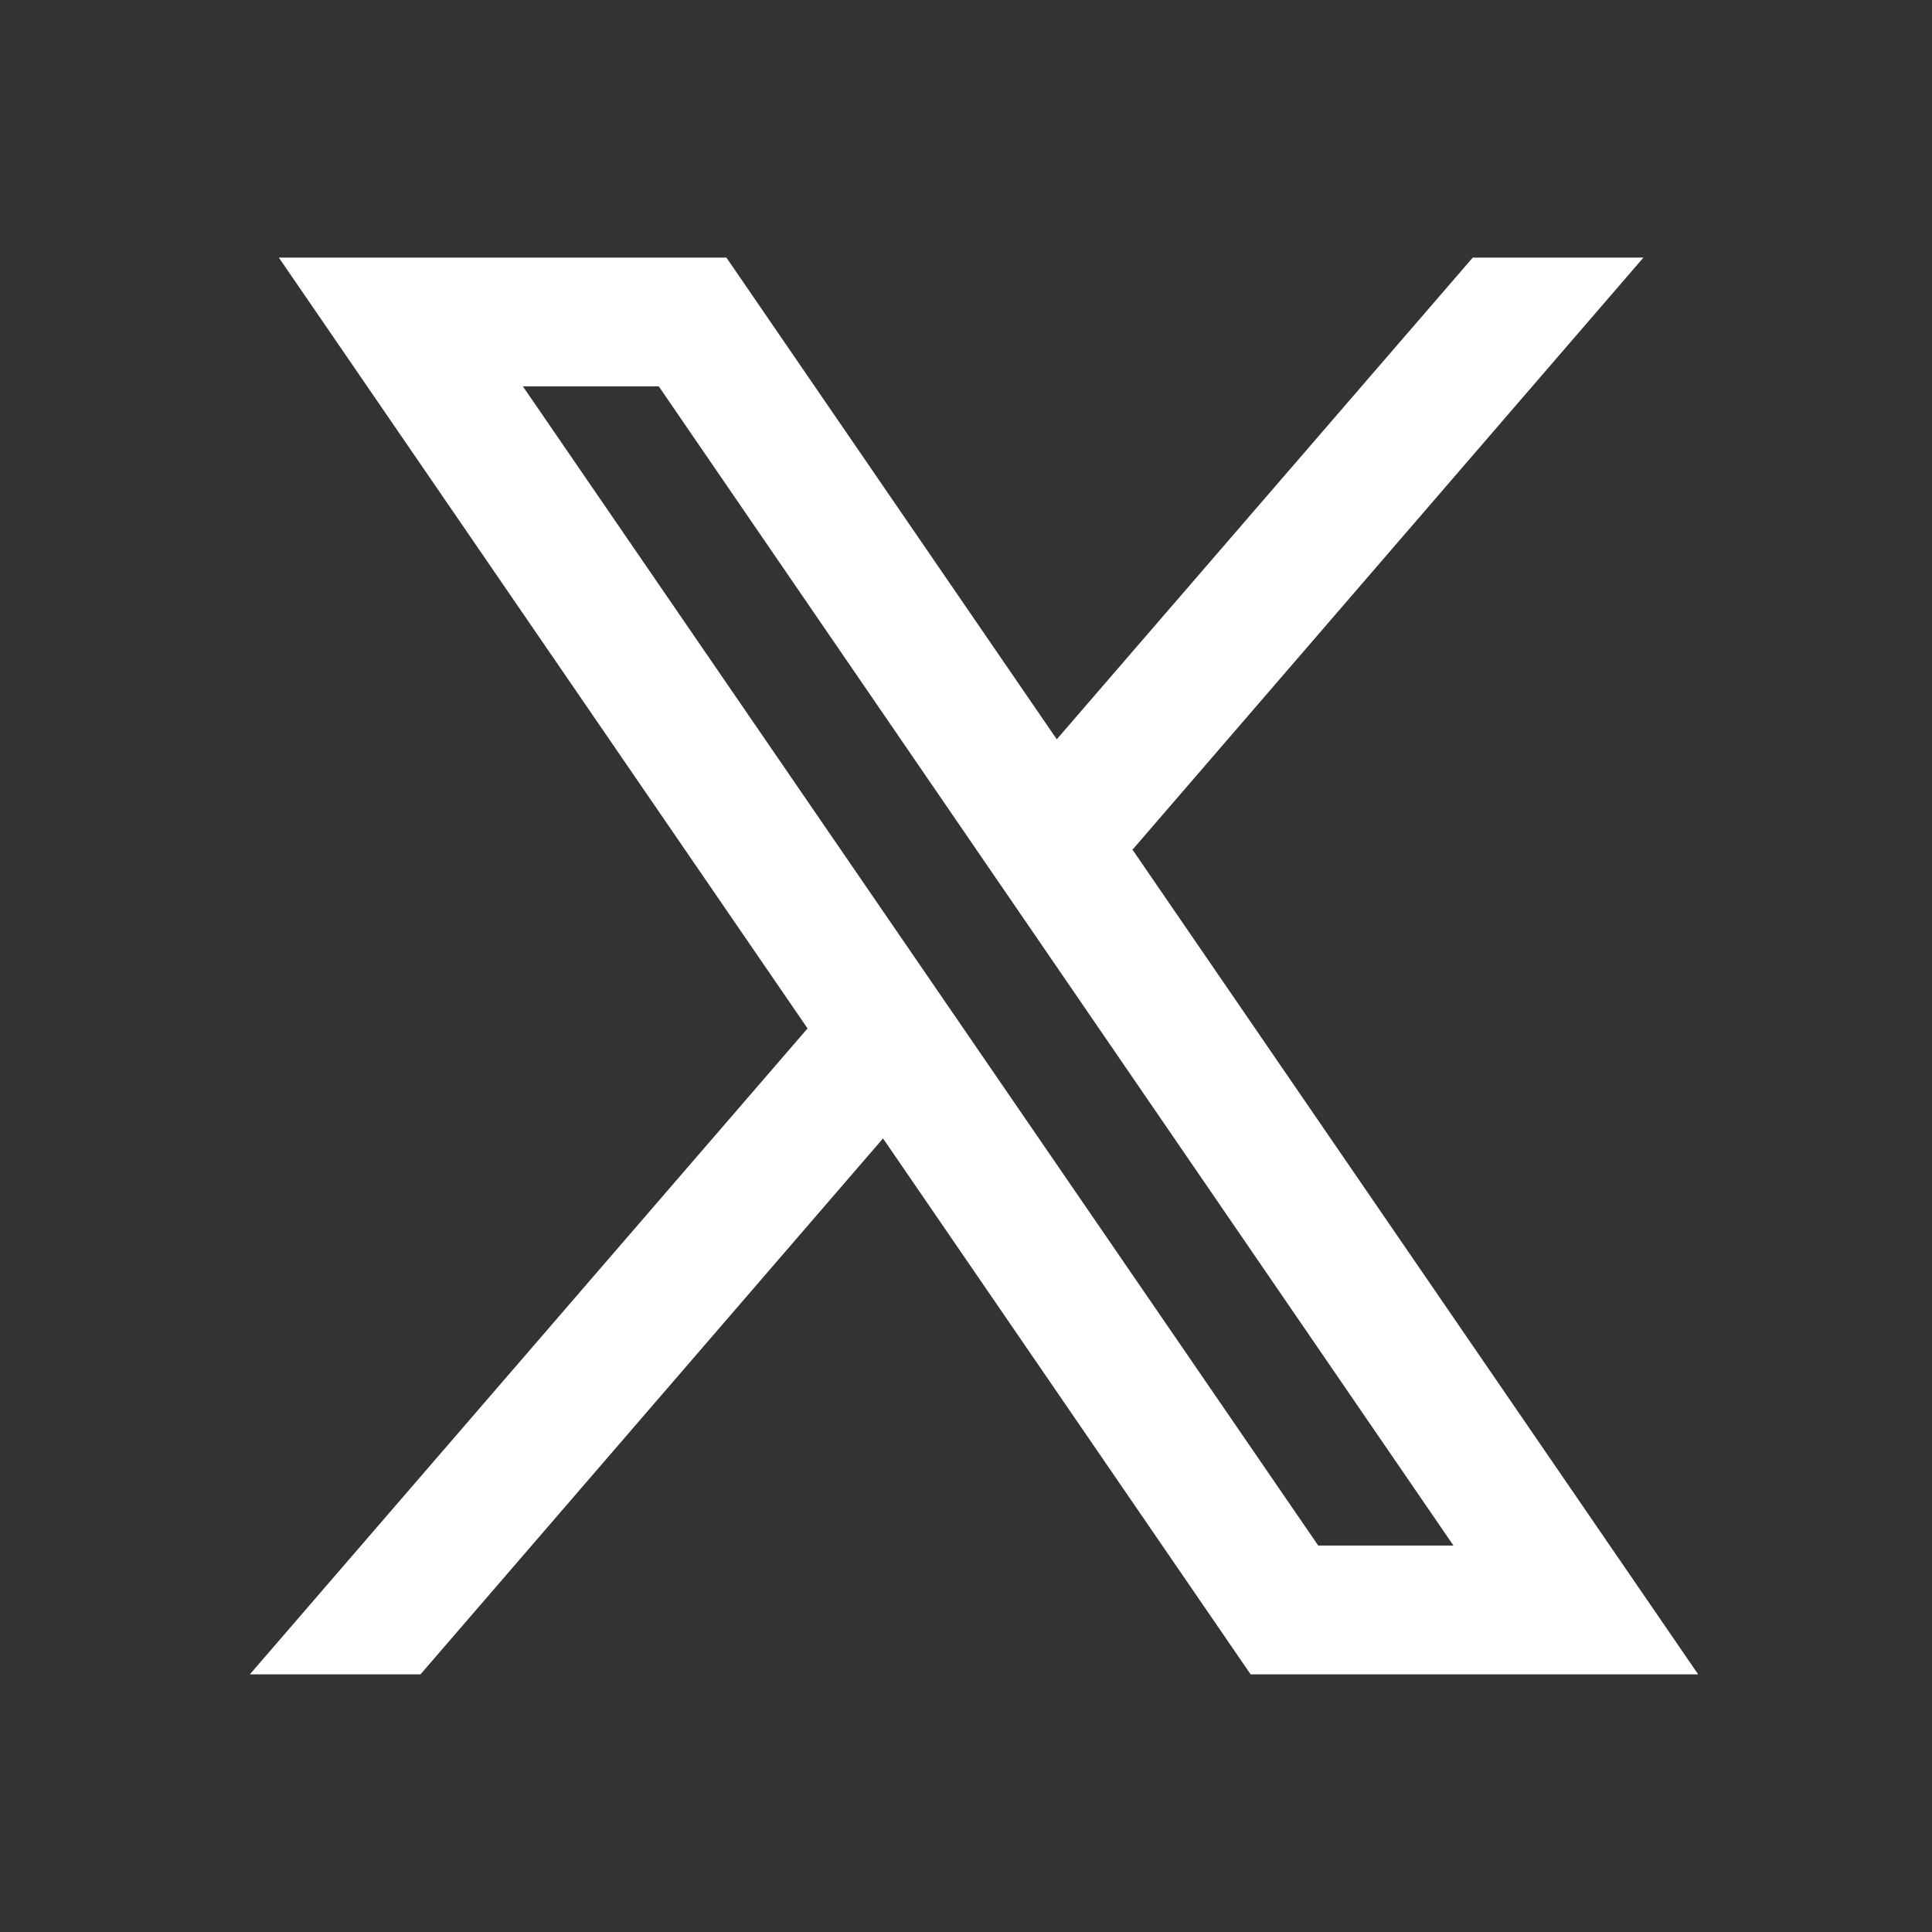 <svg xmlns="http://www.w3.org/2000/svg" xmlns:xlink="http://www.w3.org/1999/xlink" viewBox="0,0,256,256" width="30px" height="30px" fill-rule="nonzero"><rect x="0" y="0" width="256" height="256" fill="#333333" stroke="none"/><g fill="#fffffd" fill-rule="nonzero" stroke="none" stroke-width="1" stroke-linecap="butt" stroke-linejoin="miter" stroke-miterlimit="10" stroke-dasharray="" stroke-dashoffset="0" font-family="none" font-weight="none" font-size="none" text-anchor="none" style="mix-blend-mode: normal"><g transform="scale(8.533,8.533)"><path d="M26.37,26l-8.795,-12.822l0.015,0.012l7.93,-9.19h-2.65l-6.46,7.48l-5.13,-7.48h-6.95l8.211,11.971l-0.001,-0.001l-8.66,10.03h2.65l7.182,-8.322l5.708,8.322zM10.23,6l12.34,18h-2.1l-12.35,-18z"></path></g></g></svg>